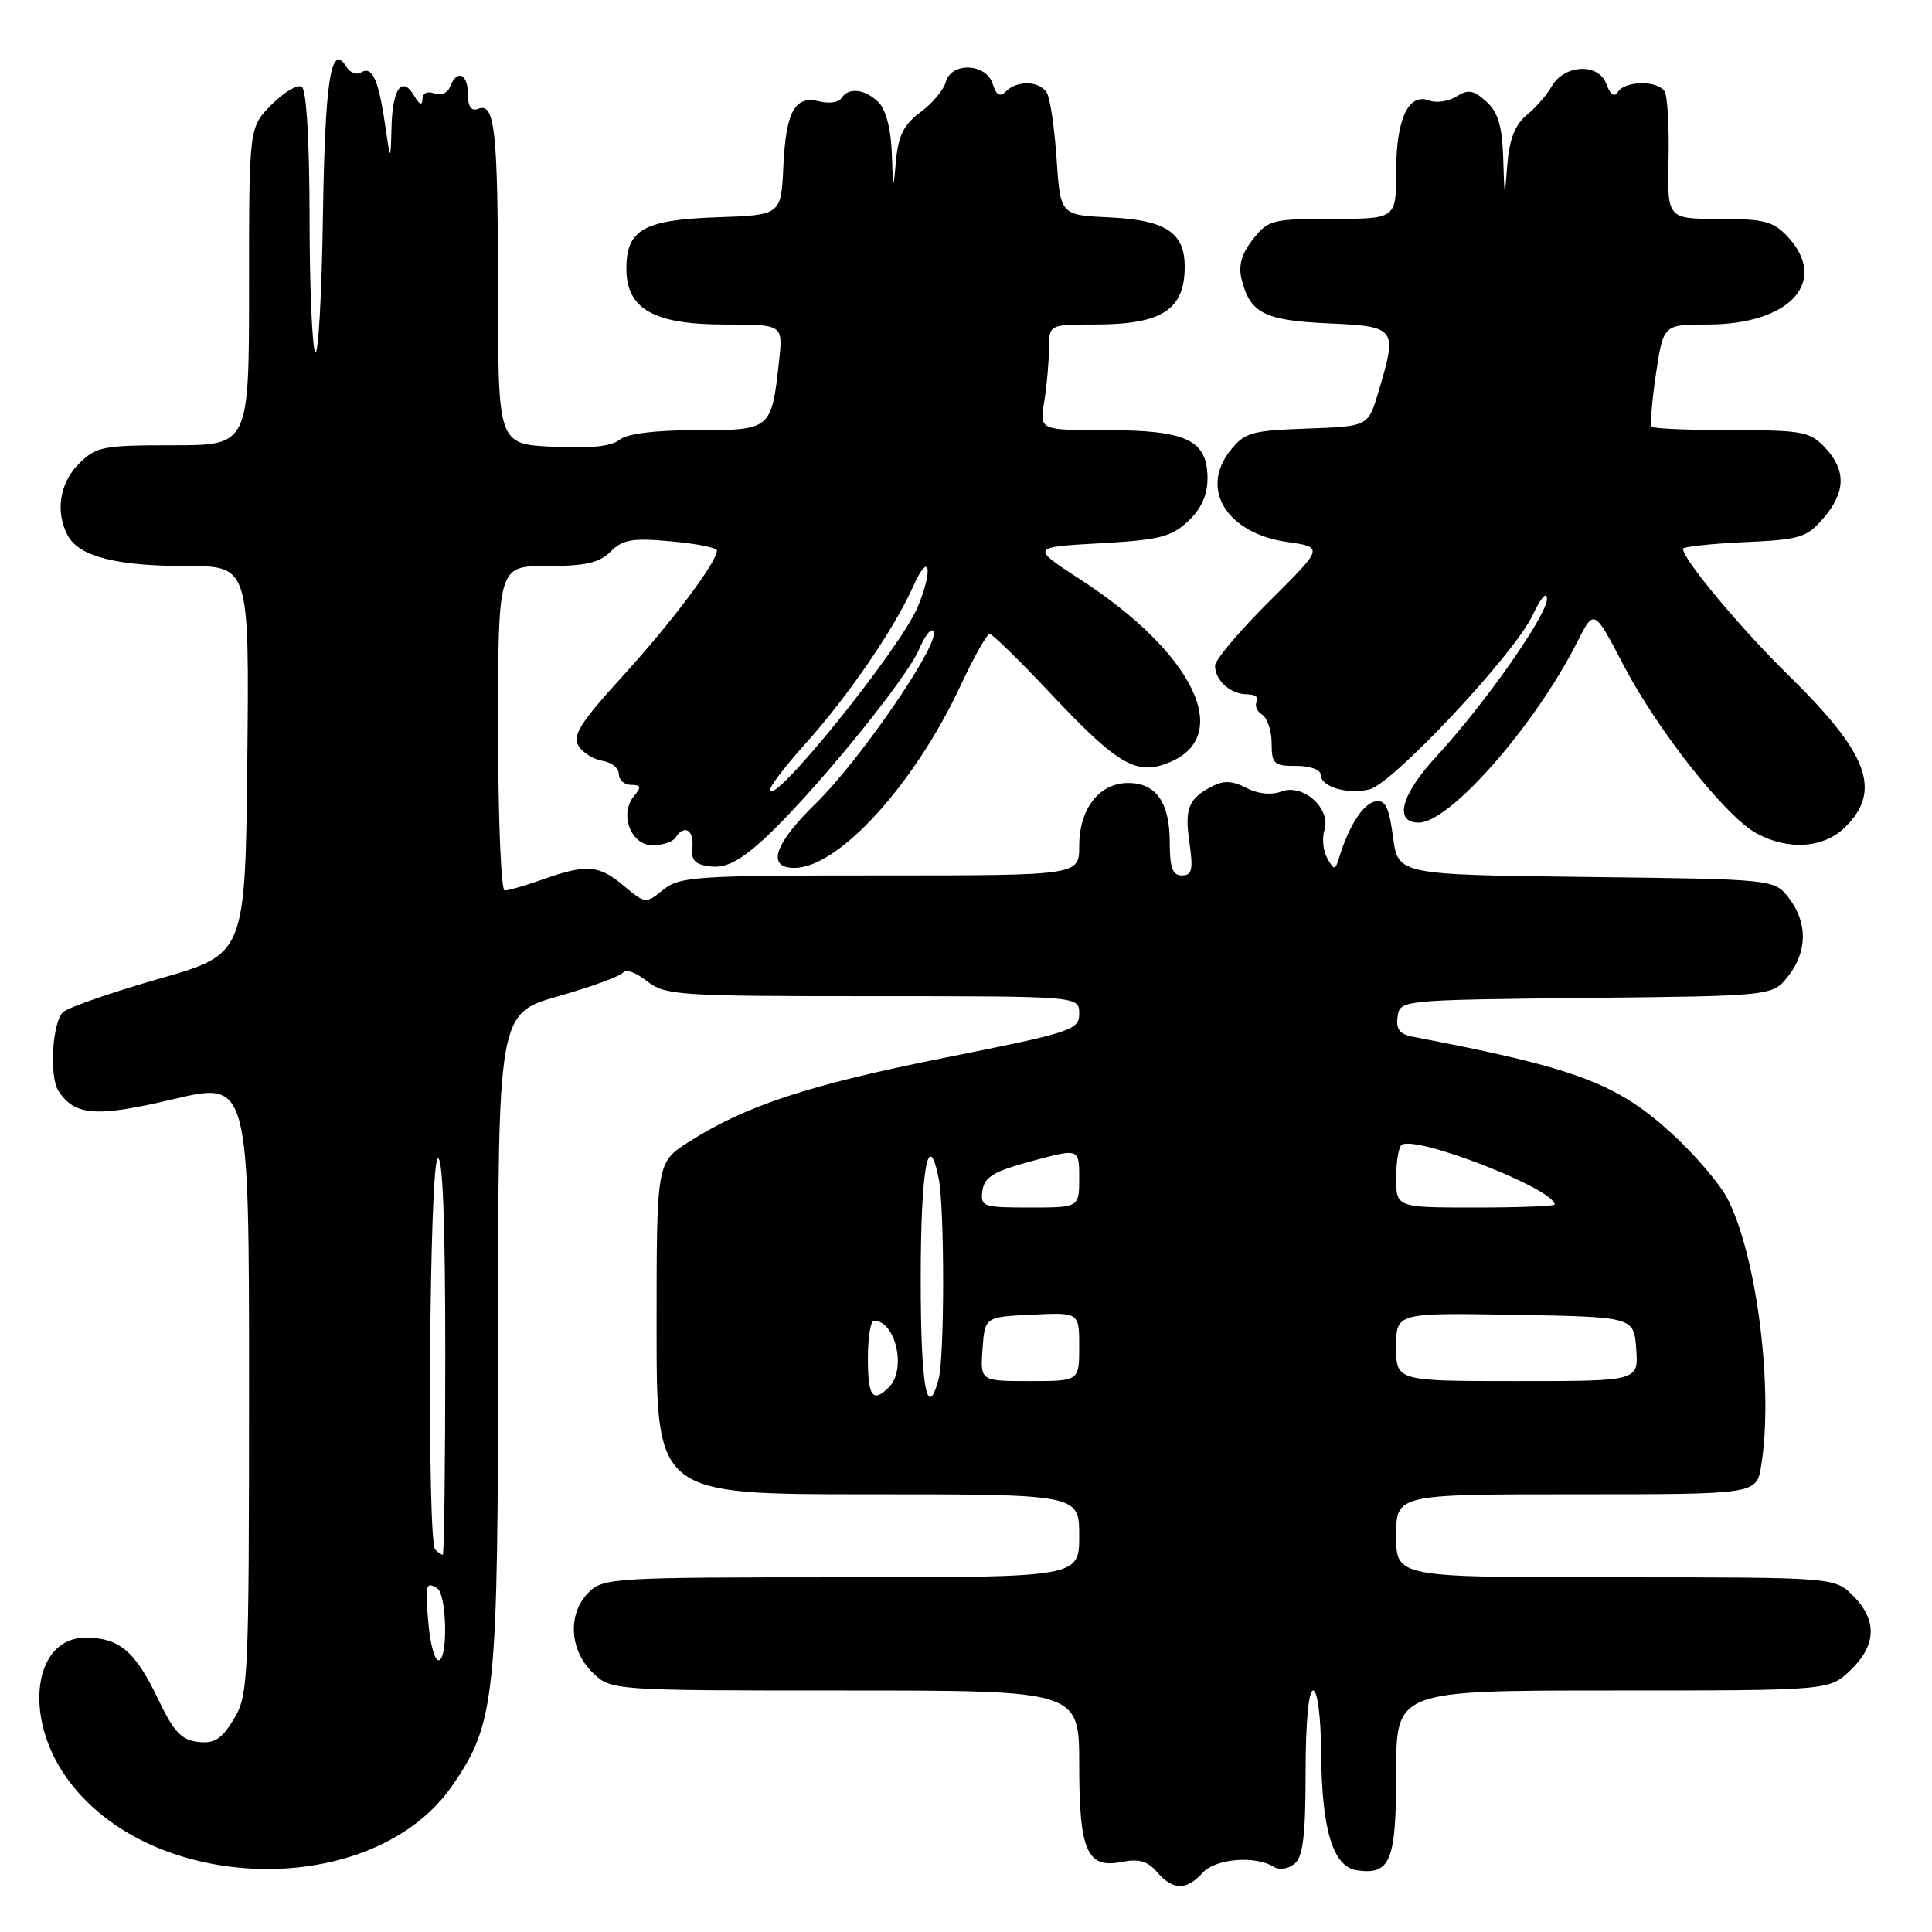 <?xml version="1.0" encoding="UTF-8" standalone="no"?>
<!DOCTYPE svg PUBLIC "-//W3C//DTD SVG 1.1//EN" "http://www.w3.org/Graphics/SVG/1.1/DTD/svg11.dtd" >
<svg xmlns="http://www.w3.org/2000/svg" xmlns:xlink="http://www.w3.org/1999/xlink" version="1.1" viewBox="0 0 256 256">
 <g >
 <path fill="currentColor"
d=" M 159.35 248.16 C 161.06 246.27 166.33 245.83 168.79 247.37 C 169.53 247.82 170.72 247.65 171.54 246.96 C 172.66 246.04 173.00 243.18 173.00 234.88 C 173.00 228.29 173.39 224.00 174.00 224.00 C 174.58 224.00 175.02 227.45 175.06 232.25 C 175.13 242.45 176.63 247.38 179.81 247.83 C 184.26 248.46 185.00 246.61 185.00 234.88 C 185.00 224.00 185.00 224.00 213.70 224.00 C 242.39 224.00 242.39 224.00 245.20 221.31 C 248.65 218.00 248.77 214.68 245.55 211.45 C 243.09 209.00 243.09 209.00 214.05 209.00 C 185.00 209.00 185.00 209.00 185.00 203.50 C 185.00 198.00 185.00 198.00 208.87 198.00 C 232.74 198.00 232.74 198.00 233.36 194.25 C 235.02 184.17 232.82 166.55 228.94 158.90 C 227.94 156.92 224.61 153.02 221.55 150.22 C 214.21 143.51 208.85 141.51 187.19 137.37 C 185.46 137.04 184.95 136.36 185.19 134.71 C 185.50 132.51 185.56 132.50 210.19 132.23 C 234.88 131.97 234.88 131.97 236.94 129.35 C 239.50 126.09 239.54 122.26 237.04 119.00 C 235.12 116.50 235.12 116.50 210.18 116.20 C 185.24 115.90 185.24 115.90 184.58 110.89 C 184.05 106.93 183.56 105.94 182.24 106.19 C 180.63 106.50 178.78 109.34 177.49 113.50 C 176.91 115.37 176.80 115.38 175.87 113.73 C 175.33 112.76 175.15 111.09 175.49 110.03 C 176.40 107.17 172.71 103.80 169.83 104.87 C 168.44 105.38 166.70 105.21 165.14 104.40 C 163.29 103.44 162.13 103.39 160.58 104.21 C 157.44 105.86 156.95 107.11 157.62 111.75 C 158.12 115.25 157.94 116.00 156.61 116.00 C 155.38 116.00 155.00 114.99 155.00 111.69 C 155.00 106.33 153.21 103.75 149.48 103.75 C 145.65 103.75 143.00 107.17 143.00 112.11 C 143.00 116.00 143.00 116.00 116.61 116.00 C 92.20 116.00 90.05 116.14 87.88 117.90 C 85.57 119.77 85.51 119.76 82.69 117.40 C 79.37 114.60 77.77 114.47 72.00 116.50 C 69.66 117.33 67.36 118.00 66.87 118.00 C 66.39 118.00 66.00 108.33 66.00 96.50 C 66.00 75.00 66.00 75.00 72.50 75.00 C 77.57 75.00 79.42 74.58 80.91 73.09 C 82.52 71.48 83.79 71.26 88.91 71.73 C 92.26 72.03 95.00 72.57 95.00 72.94 C 95.00 74.46 89.04 82.41 82.56 89.53 C 76.89 95.76 75.80 97.47 76.66 98.83 C 77.23 99.75 78.67 100.64 79.85 100.82 C 81.03 101.00 82.00 101.78 82.00 102.57 C 82.00 103.36 82.73 104.00 83.62 104.00 C 84.94 104.00 85.02 104.27 84.01 105.49 C 82.03 107.87 83.58 112.00 86.46 112.00 C 87.79 112.00 89.16 111.55 89.50 111.00 C 90.62 109.19 91.98 109.95 91.74 112.25 C 91.55 114.02 92.07 114.57 94.18 114.81 C 96.14 115.04 97.98 114.11 101.01 111.38 C 107.21 105.77 120.05 90.12 121.77 86.06 C 122.61 84.10 123.48 83.05 123.72 83.73 C 124.37 85.57 113.90 100.80 108.09 106.46 C 102.57 111.84 101.53 115.00 105.27 115.00 C 111.11 115.00 121.18 103.94 127.30 90.80 C 129.05 87.06 130.77 84.00 131.13 84.00 C 131.49 84.00 135.17 87.59 139.29 91.98 C 148.17 101.41 150.61 102.82 154.97 101.01 C 163.47 97.49 158.16 86.54 143.24 76.84 C 136.57 72.50 136.57 72.50 145.72 71.99 C 153.61 71.55 155.21 71.15 157.43 69.06 C 159.17 67.43 160.00 65.60 160.00 63.38 C 160.00 58.32 157.25 57.00 146.65 57.00 C 137.74 57.00 137.74 57.00 138.36 53.25 C 138.70 51.19 138.98 48.04 138.99 46.25 C 139.00 43.00 139.00 43.00 145.07 43.00 C 153.92 43.00 156.96 41.06 156.98 35.40 C 157.01 30.82 154.49 29.16 146.98 28.80 C 140.50 28.50 140.50 28.50 140.00 21.00 C 139.72 16.88 139.14 12.94 138.69 12.25 C 137.69 10.71 134.78 10.62 133.30 12.10 C 132.50 12.90 132.02 12.63 131.53 11.10 C 130.66 8.36 126.03 8.19 125.32 10.87 C 125.05 11.90 123.55 13.70 121.97 14.86 C 119.77 16.49 119.03 17.96 118.73 21.24 C 118.36 25.39 118.34 25.36 118.17 20.32 C 118.07 17.15 117.39 14.53 116.43 13.57 C 114.64 11.78 112.41 11.53 111.50 13.00 C 111.16 13.56 109.86 13.75 108.61 13.44 C 105.32 12.61 104.15 14.71 103.80 22.04 C 103.50 28.50 103.50 28.50 95.03 28.79 C 85.30 29.13 83.00 30.43 83.00 35.58 C 83.00 40.94 86.61 43.00 96.01 43.00 C 103.75 43.00 103.75 43.00 103.24 47.75 C 102.23 56.97 102.20 57.00 92.35 57.00 C 86.77 57.00 83.09 57.46 82.08 58.28 C 81.01 59.15 78.15 59.45 73.25 59.20 C 66.00 58.84 66.00 58.84 65.99 38.67 C 65.97 17.21 65.58 13.56 63.37 14.41 C 62.44 14.77 62.00 14.15 62.00 12.47 C 62.00 9.75 60.54 9.14 59.64 11.48 C 59.32 12.33 58.41 12.71 57.54 12.38 C 56.62 12.03 55.99 12.34 55.97 13.14 C 55.95 14.03 55.58 13.89 54.91 12.73 C 53.29 9.96 52.01 11.68 51.88 16.81 C 51.75 21.50 51.75 21.50 51.00 16.35 C 50.13 10.46 49.30 8.69 47.82 9.61 C 47.25 9.97 46.40 9.64 45.93 8.89 C 43.85 5.52 43.07 10.48 42.79 28.67 C 42.63 39.20 42.17 47.29 41.77 46.66 C 41.36 46.02 41.02 37.99 41.02 28.81 C 41.01 18.66 40.60 11.87 39.99 11.49 C 39.43 11.15 37.63 12.21 35.99 13.86 C 33.00 16.85 33.00 16.85 33.00 37.92 C 33.00 59.00 33.00 59.00 22.95 59.00 C 13.62 59.00 12.73 59.17 10.45 61.45 C 7.90 64.01 7.30 67.83 8.98 70.96 C 10.46 73.73 15.40 75.00 24.67 75.00 C 33.03 75.00 33.03 75.00 32.77 100.71 C 32.50 126.43 32.50 126.43 21.15 129.67 C 14.91 131.46 9.17 133.44 8.40 134.08 C 6.93 135.30 6.48 142.68 7.77 144.60 C 9.94 147.86 12.77 148.06 22.95 145.65 C 33.00 143.28 33.00 143.28 33.00 183.89 C 32.99 222.87 32.91 224.63 30.97 227.81 C 29.36 230.46 28.40 231.07 26.23 230.81 C 24.03 230.56 23.00 229.45 20.94 225.12 C 17.92 218.79 15.80 217.00 11.33 217.00 C 4.50 217.00 3.04 227.31 8.72 235.42 C 19.77 251.20 49.43 251.86 59.96 236.56 C 65.67 228.26 66.00 225.01 66.00 177.43 C 66.00 134.28 66.00 134.28 74.03 131.99 C 78.45 130.73 82.31 129.31 82.60 128.83 C 82.90 128.36 84.29 128.87 85.70 129.98 C 88.14 131.89 89.70 132.00 115.63 132.00 C 143.00 132.00 143.00 132.00 143.00 134.30 C 143.00 136.48 142.08 136.78 125.25 140.14 C 107.16 143.75 98.82 146.49 91.25 151.32 C 87.00 154.03 87.00 154.03 87.00 176.01 C 87.00 198.00 87.00 198.00 115.00 198.00 C 143.00 198.00 143.00 198.00 143.00 203.50 C 143.00 209.00 143.00 209.00 111.50 209.00 C 81.33 209.00 79.92 209.08 78.00 211.00 C 75.22 213.78 75.42 218.52 78.45 221.55 C 80.91 224.00 80.91 224.00 111.95 224.00 C 143.00 224.00 143.00 224.00 143.00 233.81 C 143.00 245.30 144.03 247.64 148.68 246.71 C 150.89 246.27 152.08 246.62 153.32 248.06 C 155.40 250.49 157.22 250.52 159.35 248.16 Z  M 244.55 109.55 C 249.38 104.71 247.55 99.84 237.01 89.50 C 230.65 83.27 223.00 74.11 223.00 72.72 C 223.00 72.44 226.64 72.05 231.10 71.84 C 238.50 71.51 239.40 71.24 241.60 68.68 C 244.58 65.22 244.65 62.32 241.83 59.31 C 239.83 57.19 238.82 57.00 229.49 57.00 C 223.90 57.00 219.13 56.80 218.88 56.55 C 218.64 56.30 218.88 53.15 219.42 49.55 C 220.41 43.00 220.41 43.00 226.26 43.00 C 237.23 43.00 242.41 37.26 236.83 31.31 C 234.96 29.33 233.67 29.00 227.79 29.00 C 220.92 29.00 220.92 29.00 221.09 21.11 C 221.18 16.78 220.95 12.73 220.57 12.11 C 219.66 10.64 215.31 10.68 214.39 12.17 C 213.92 12.94 213.39 12.58 212.84 11.10 C 211.81 8.31 207.25 8.53 205.60 11.46 C 205.00 12.54 203.51 14.24 202.30 15.24 C 200.75 16.53 200.00 18.45 199.73 21.78 C 199.36 26.50 199.36 26.50 199.18 20.90 C 199.04 16.68 198.50 14.85 196.94 13.45 C 195.26 11.93 194.54 11.81 192.98 12.78 C 191.94 13.43 190.32 13.68 189.39 13.32 C 186.63 12.26 185.00 15.75 185.00 22.69 C 185.00 29.00 185.00 29.00 176.57 29.00 C 168.60 29.00 168.03 29.15 166.02 31.71 C 164.53 33.60 164.07 35.18 164.51 36.96 C 165.62 41.50 167.51 42.46 176.03 42.85 C 185.07 43.26 185.19 43.42 182.63 52.00 C 181.28 56.50 181.28 56.50 173.18 56.79 C 165.77 57.06 164.91 57.30 162.98 59.75 C 158.96 64.86 162.60 70.68 170.54 71.81 C 175.40 72.51 175.40 72.51 168.20 79.67 C 164.24 83.60 161.00 87.45 161.00 88.21 C 161.00 90.16 163.06 92.00 165.26 92.00 C 166.28 92.00 166.86 92.42 166.54 92.94 C 166.22 93.45 166.53 94.24 167.23 94.69 C 167.93 95.13 168.50 96.85 168.50 98.50 C 168.50 101.22 168.80 101.50 171.75 101.49 C 173.60 101.48 175.00 101.99 175.00 102.67 C 175.00 104.26 178.58 105.32 181.49 104.59 C 184.60 103.81 200.74 86.57 203.09 81.50 C 204.17 79.19 204.97 78.29 204.98 79.36 C 205.00 81.51 196.71 93.32 190.35 100.21 C 185.64 105.30 184.65 109.00 188.00 109.00 C 192.12 109.00 203.41 96.13 208.99 85.07 C 211.22 80.65 211.22 80.65 215.15 88.18 C 219.65 96.80 228.68 108.22 232.74 110.42 C 237.01 112.74 241.70 112.39 244.55 109.55 Z  M 56.78 215.25 C 56.30 209.95 56.41 209.52 57.93 210.46 C 59.22 211.26 59.38 220.00 58.10 220.00 C 57.61 220.00 57.01 217.86 56.78 215.25 Z  M 57.67 205.33 C 56.56 204.23 56.88 154.19 58.00 153.50 C 58.66 153.09 59.00 161.99 59.00 179.44 C 59.00 194.05 58.85 206.00 58.67 206.00 C 58.48 206.00 58.03 205.70 57.67 205.33 Z  M 115.00 180.00 C 115.00 177.25 115.36 175.00 115.80 175.00 C 118.68 175.00 120.15 181.45 117.80 183.80 C 115.65 185.95 115.00 185.08 115.00 180.00 Z  M 122.00 169.56 C 122.00 154.94 123.00 149.27 124.38 156.14 C 125.17 160.11 125.17 179.78 124.37 182.75 C 122.84 188.44 122.00 183.74 122.00 169.56 Z  M 130.19 178.75 C 130.50 174.50 130.50 174.50 136.75 174.20 C 143.00 173.90 143.00 173.90 143.00 178.45 C 143.00 183.00 143.00 183.00 136.44 183.00 C 129.89 183.00 129.89 183.00 130.19 178.75 Z  M 185.00 178.47 C 185.00 173.95 185.00 173.95 200.75 174.22 C 216.50 174.50 216.50 174.50 216.81 178.75 C 217.11 183.00 217.11 183.00 201.06 183.00 C 185.00 183.00 185.00 183.00 185.00 178.47 Z  M 130.18 157.76 C 130.44 155.94 131.67 155.21 136.75 153.84 C 143.00 152.16 143.00 152.16 143.00 156.08 C 143.00 160.00 143.00 160.00 136.43 160.00 C 130.20 160.00 129.88 159.88 130.18 157.76 Z  M 185.00 156.06 C 185.00 153.89 185.34 151.92 185.75 151.68 C 187.82 150.46 206.00 157.57 206.00 159.60 C 206.00 159.82 201.28 160.00 195.50 160.00 C 185.00 160.00 185.00 160.00 185.00 156.06 Z  M 102.04 104.65 C 102.02 104.18 104.08 101.48 106.63 98.65 C 112.35 92.29 118.48 83.35 120.98 77.74 C 123.15 72.84 123.71 75.37 121.58 80.47 C 119.27 85.98 102.17 107.15 102.04 104.65 Z "/>
</g>
</svg>